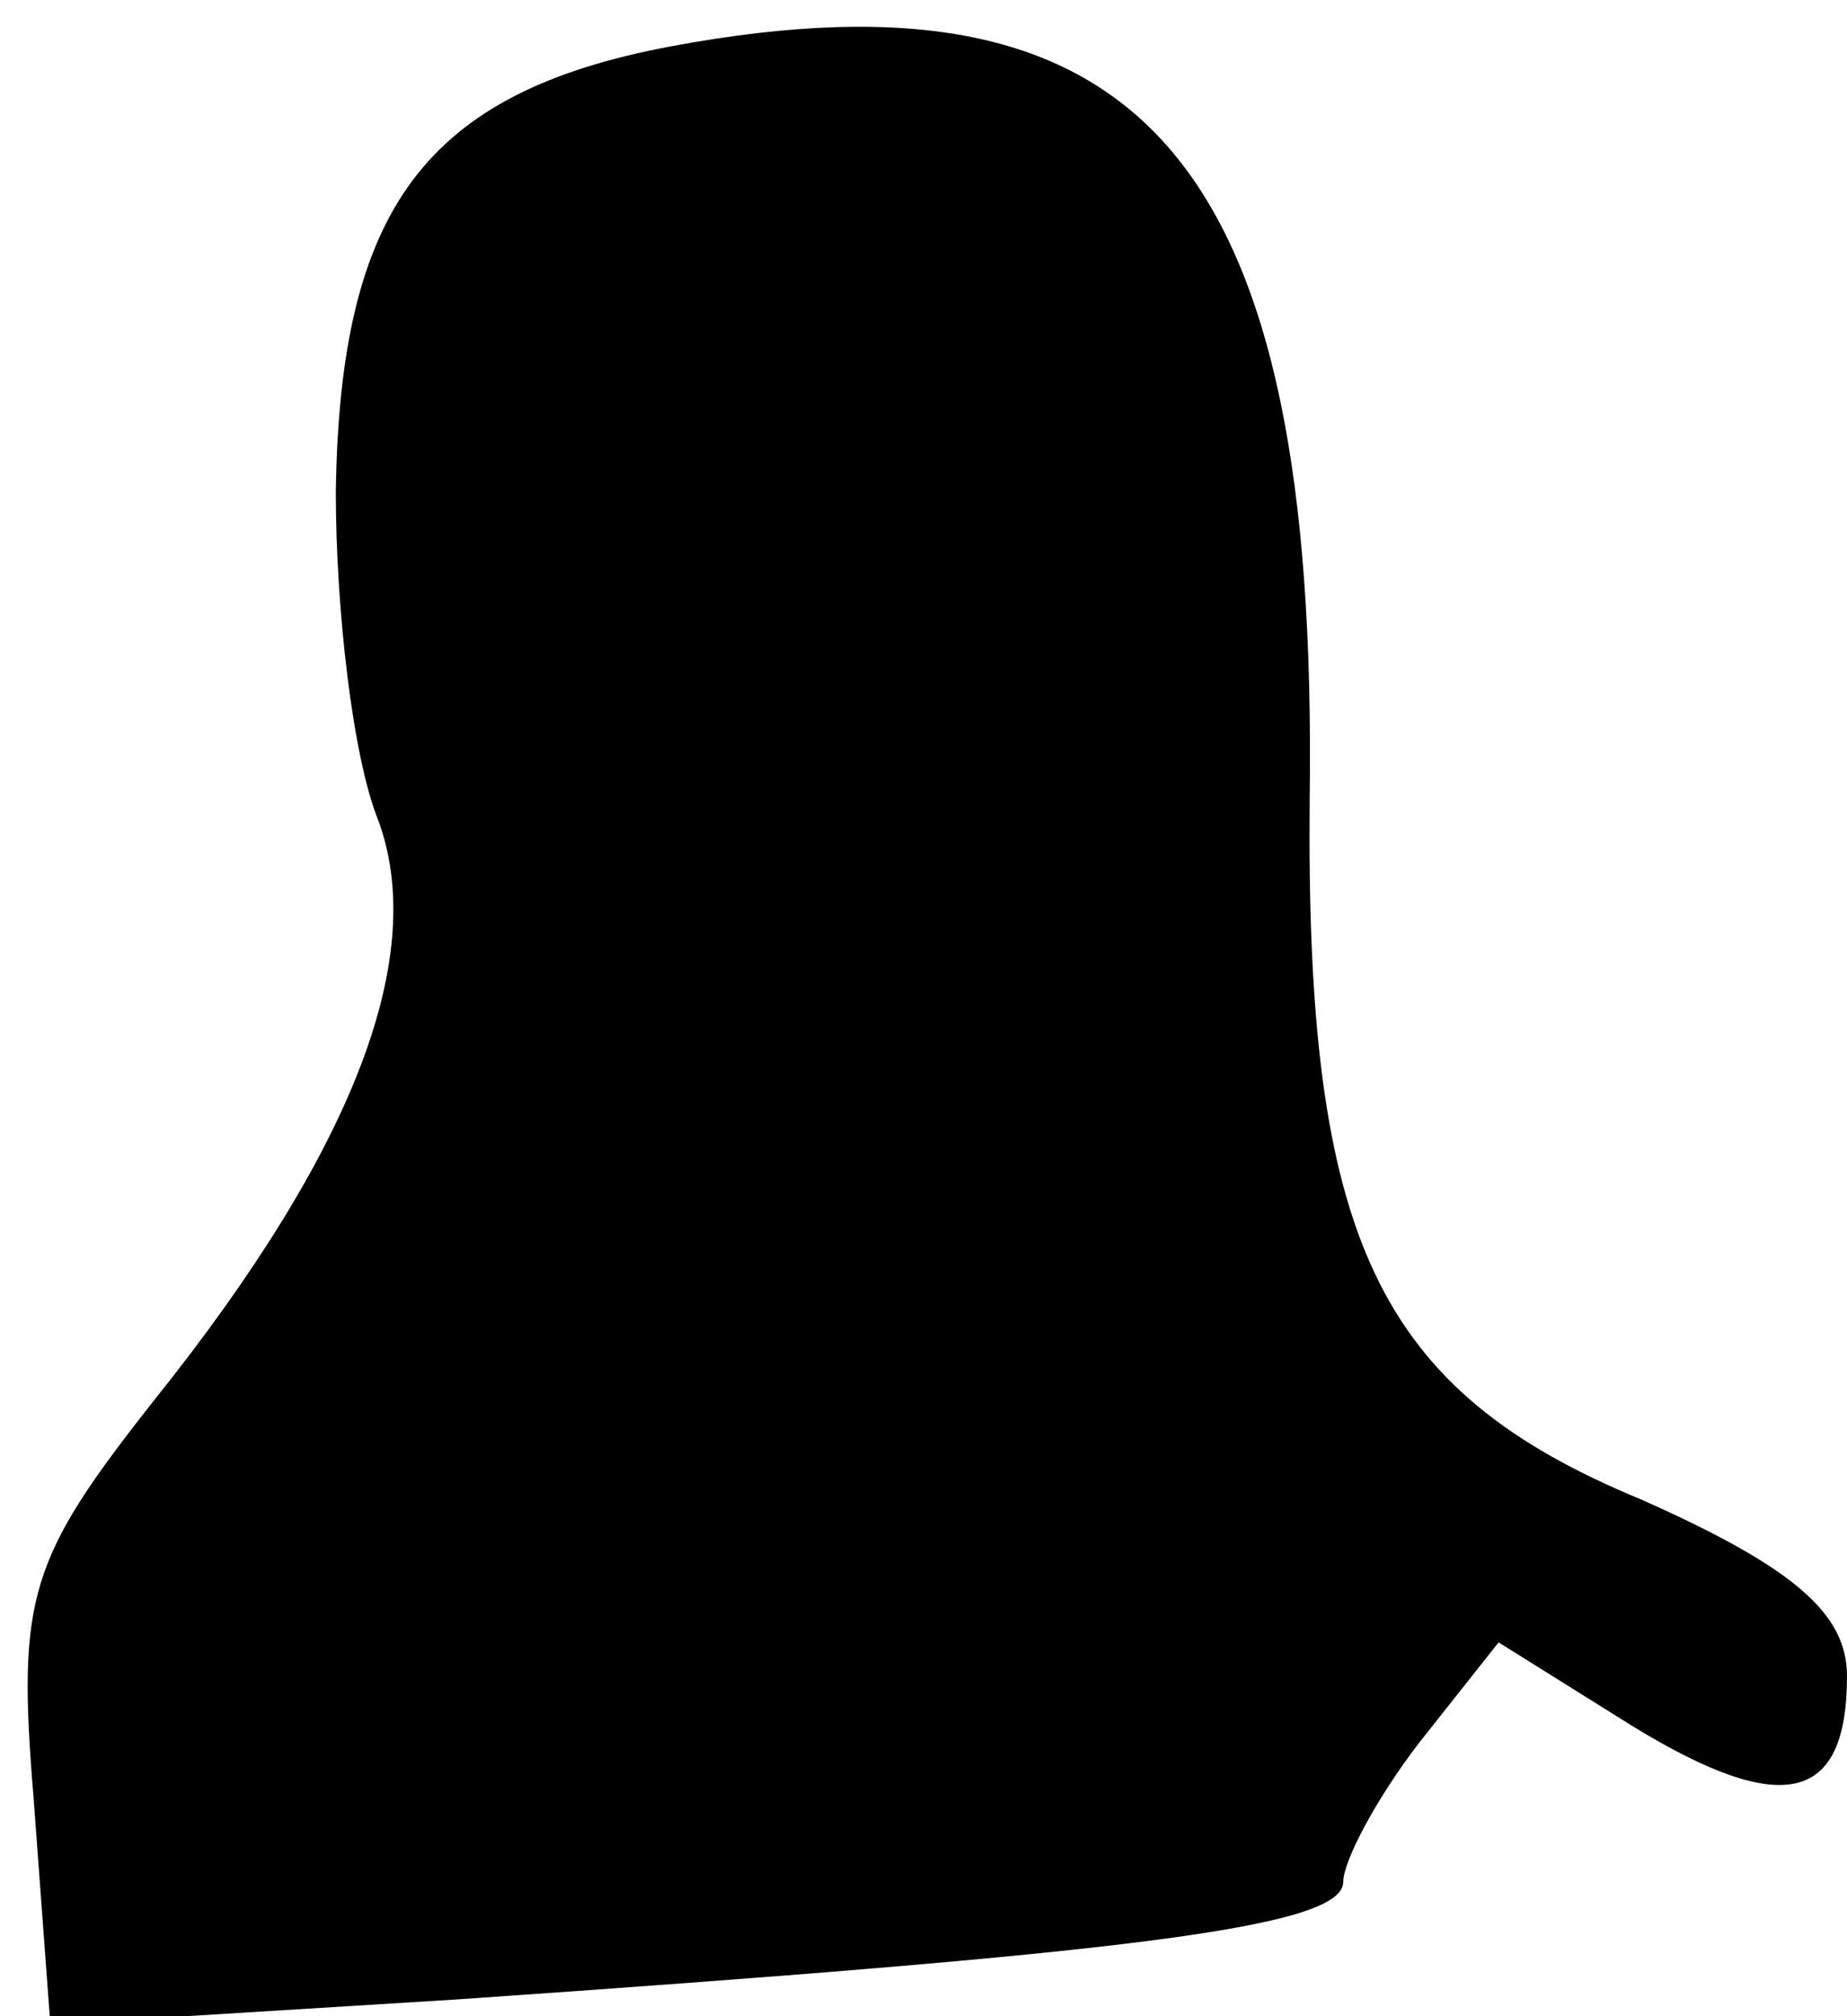<?xml version="1.0" standalone="no"?>
<!DOCTYPE svg PUBLIC "-//W3C//DTD SVG 20010904//EN"
 "http://www.w3.org/TR/2001/REC-SVG-20010904/DTD/svg10.dtd">
<svg version="1.0" xmlns="http://www.w3.org/2000/svg"
 width="44pt" height="48pt" viewBox="0 0 44 48"
 preserveAspectRatio="xMidYMid meet">
<g transform="translate(0,48) scale(0.1,-0.1)"
fill="#000000" stroke="none">
<path fill="#000000" stroke="none" d="M160 469 c-59 -11 -79 -39 -80 -106 0
-28 4 -63 10 -78 12 -32 -5 -78 -53 -138 -30 -38 -33 -47 -29 -95 l4 -54 97 6
c159 11 211 17 211 28 0 5 8 20 18 33 l19 24 32 -20 c36 -22 51 -18 51 12 0
15 -13 26 -49 42 -63 26 -80 62 -79 167 2 151 -39 200 -152 179z"/>
</g>
</svg>
